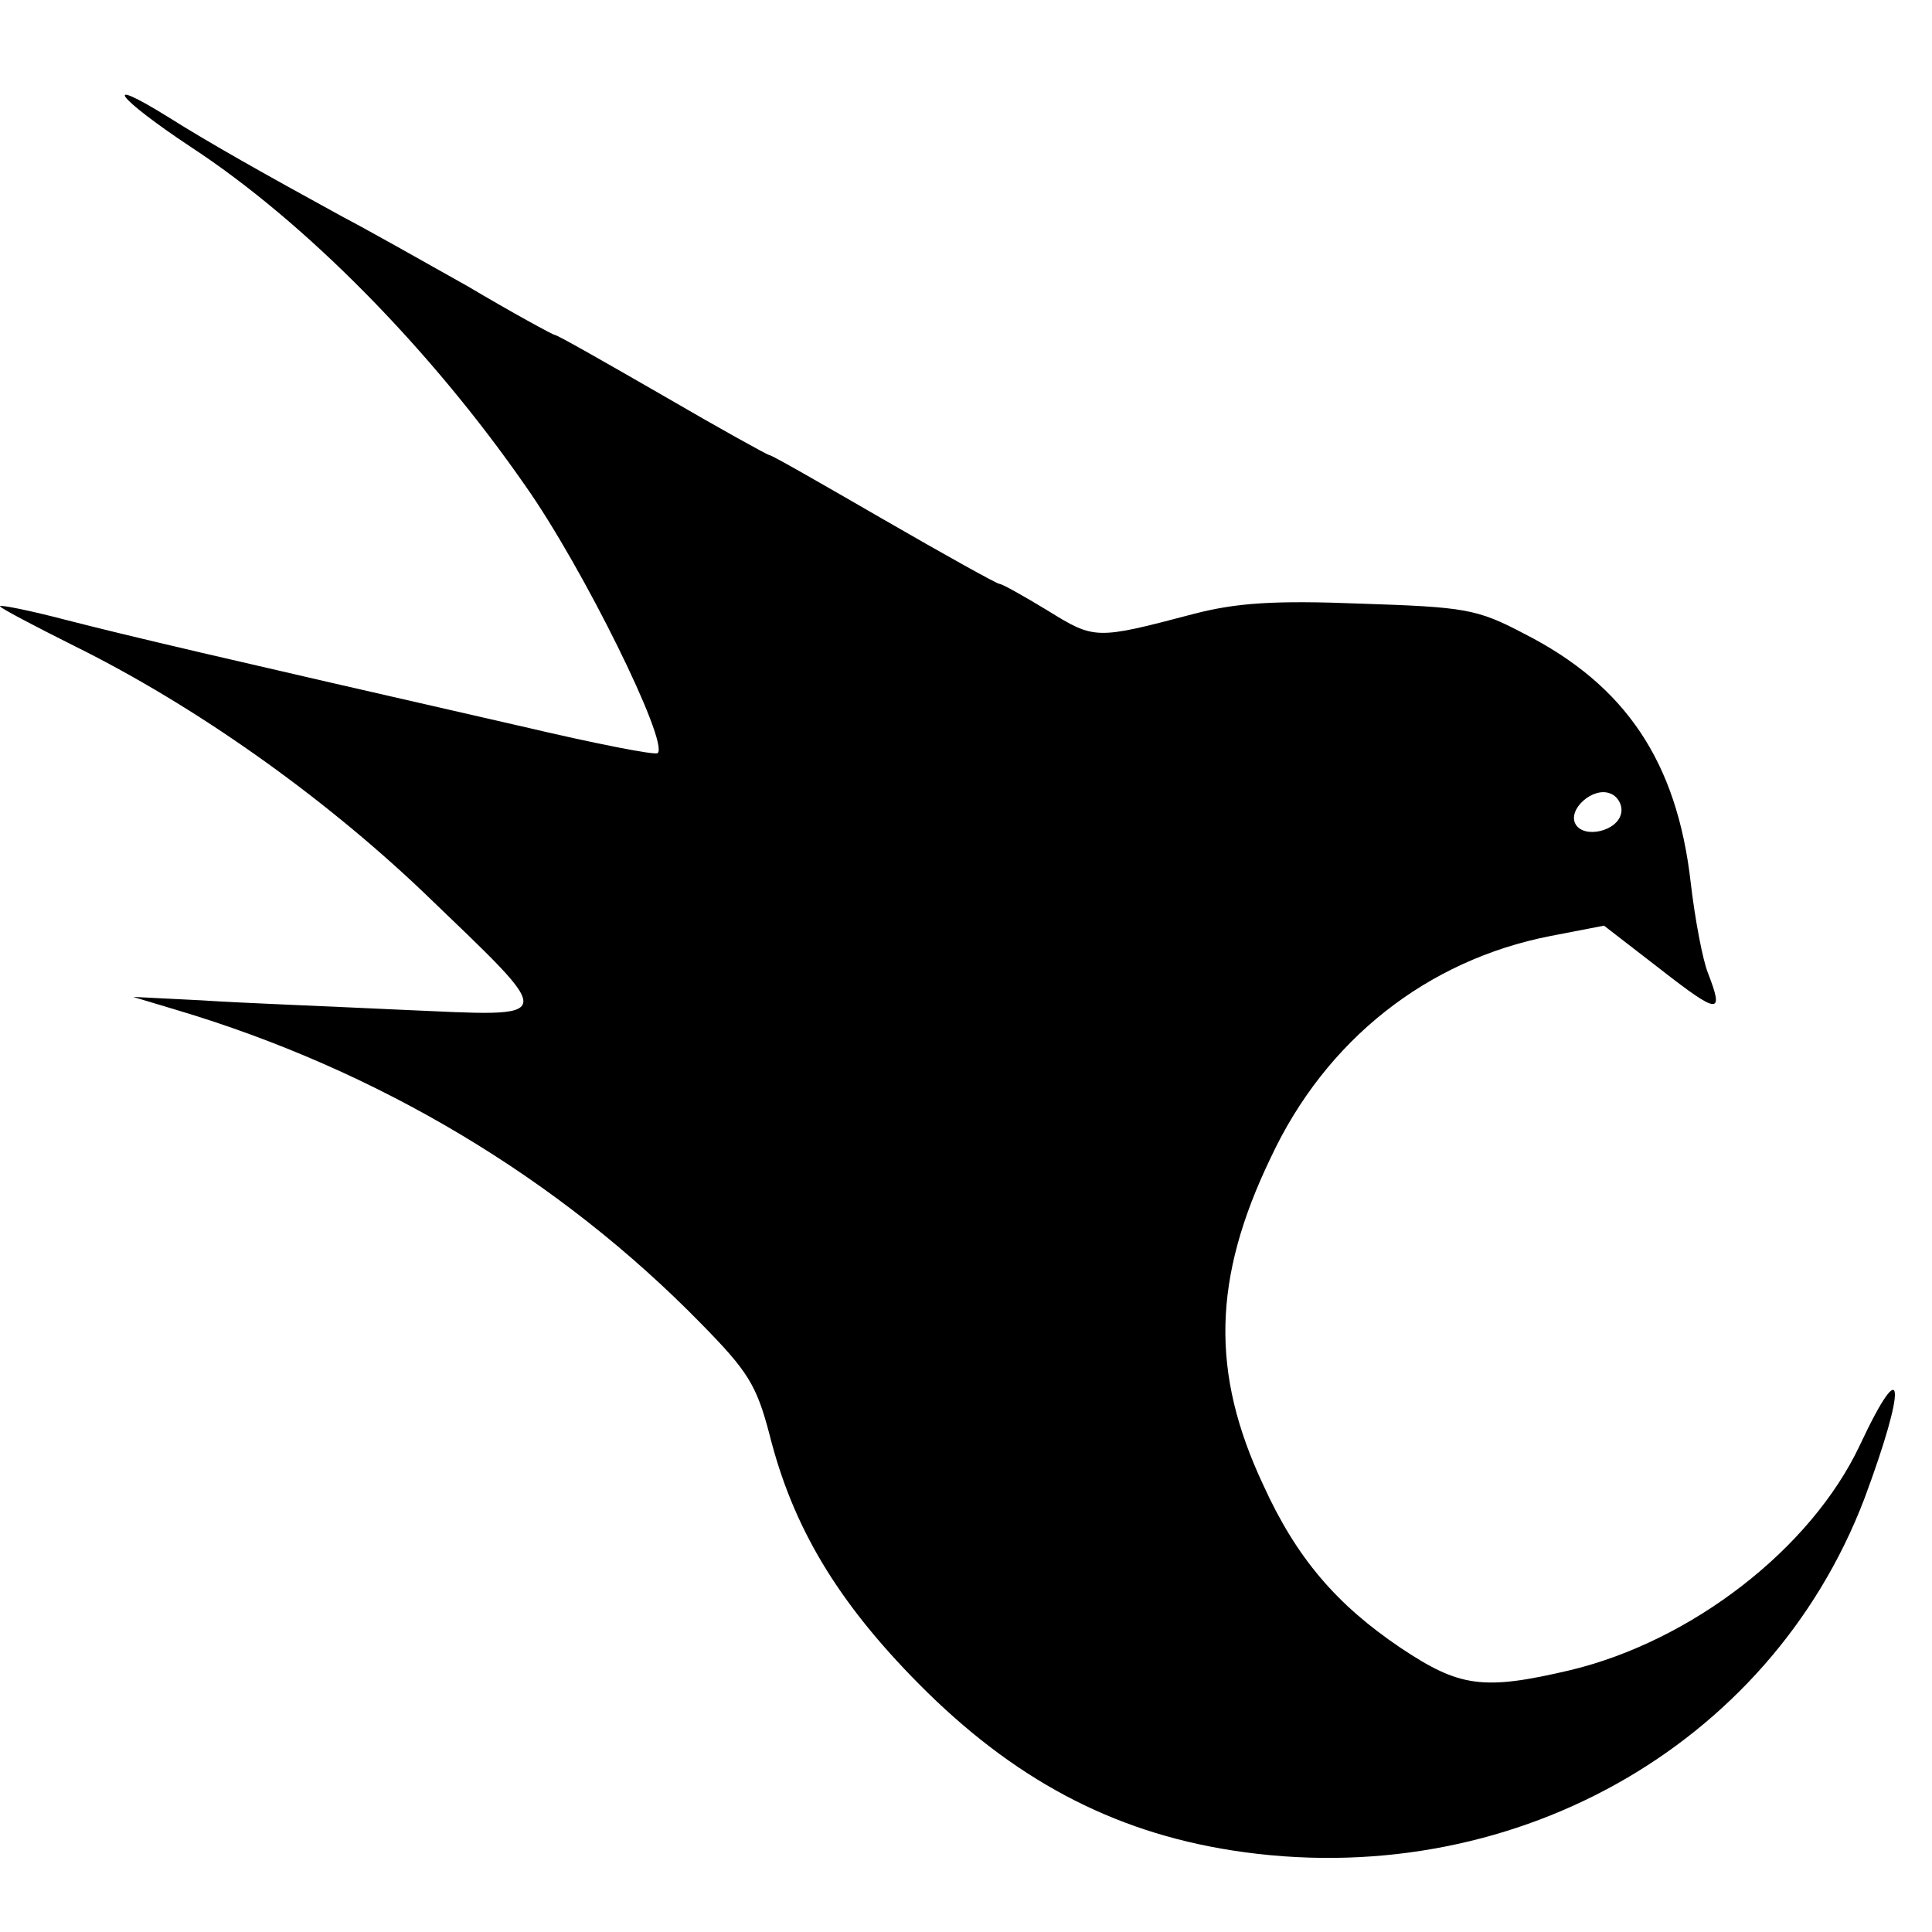 <!DOCTYPE svg PUBLIC "-//W3C//DTD SVG 20010904//EN" "http://www.w3.org/TR/2001/REC-SVG-20010904/DTD/svg10.dtd">
<svg version="1.0" xmlns="http://www.w3.org/2000/svg" width="225px" height="225px" viewBox="0 0 2250 2250" preserveAspectRatio="xMidYMid meet">
<g id="layer101" fill="#000000" stroke="none">
 <path d="M1435 2155 c-141 -22 -256 -84 -365 -194 -95 -96 -147 -183 -174 -291 -15 -57 -25 -73 -79 -128 -166 -170 -377 -296 -612 -366 l-50 -15 80 4 c44 3 149 7 233 11 185 8 184 16 24 -138 -119 -113 -265 -216 -404 -285 -48 -24 -88 -45 -88 -47 0 -2 35 5 77 16 74 19 172 42 531 124 85 20 156 34 158 31 13 -13 -87 -216 -154 -311 -111 -160 -257 -308 -390 -395 -86 -57 -107 -85 -25 -34 46 29 108 64 203 116 25 13 89 49 144 80 54 32 100 57 102 57 3 0 59 32 125 70 67 39 123 70 125 70 3 0 62 34 133 75 71 41 132 75 135 75 3 0 28 14 56 31 55 34 56 34 170 4 50 -13 94 -16 195 -12 121 4 135 6 190 35 118 60 178 149 194 290 5 43 14 90 20 105 19 49 13 49 -55 -4 l-66 -51 -62 12 c-144 28 -262 121 -326 258 -68 141 -70 251 -9 381 39 86 86 140 160 190 69 46 96 50 198 26 141 -34 280 -141 337 -262 52 -111 55 -71 5 63 -111 290 -415 459 -736 409z m453 -1208 c2 -9 -4 -20 -13 -23 -20 -8 -50 19 -40 36 10 17 49 8 53 -13z"/>
 </g>

</svg>